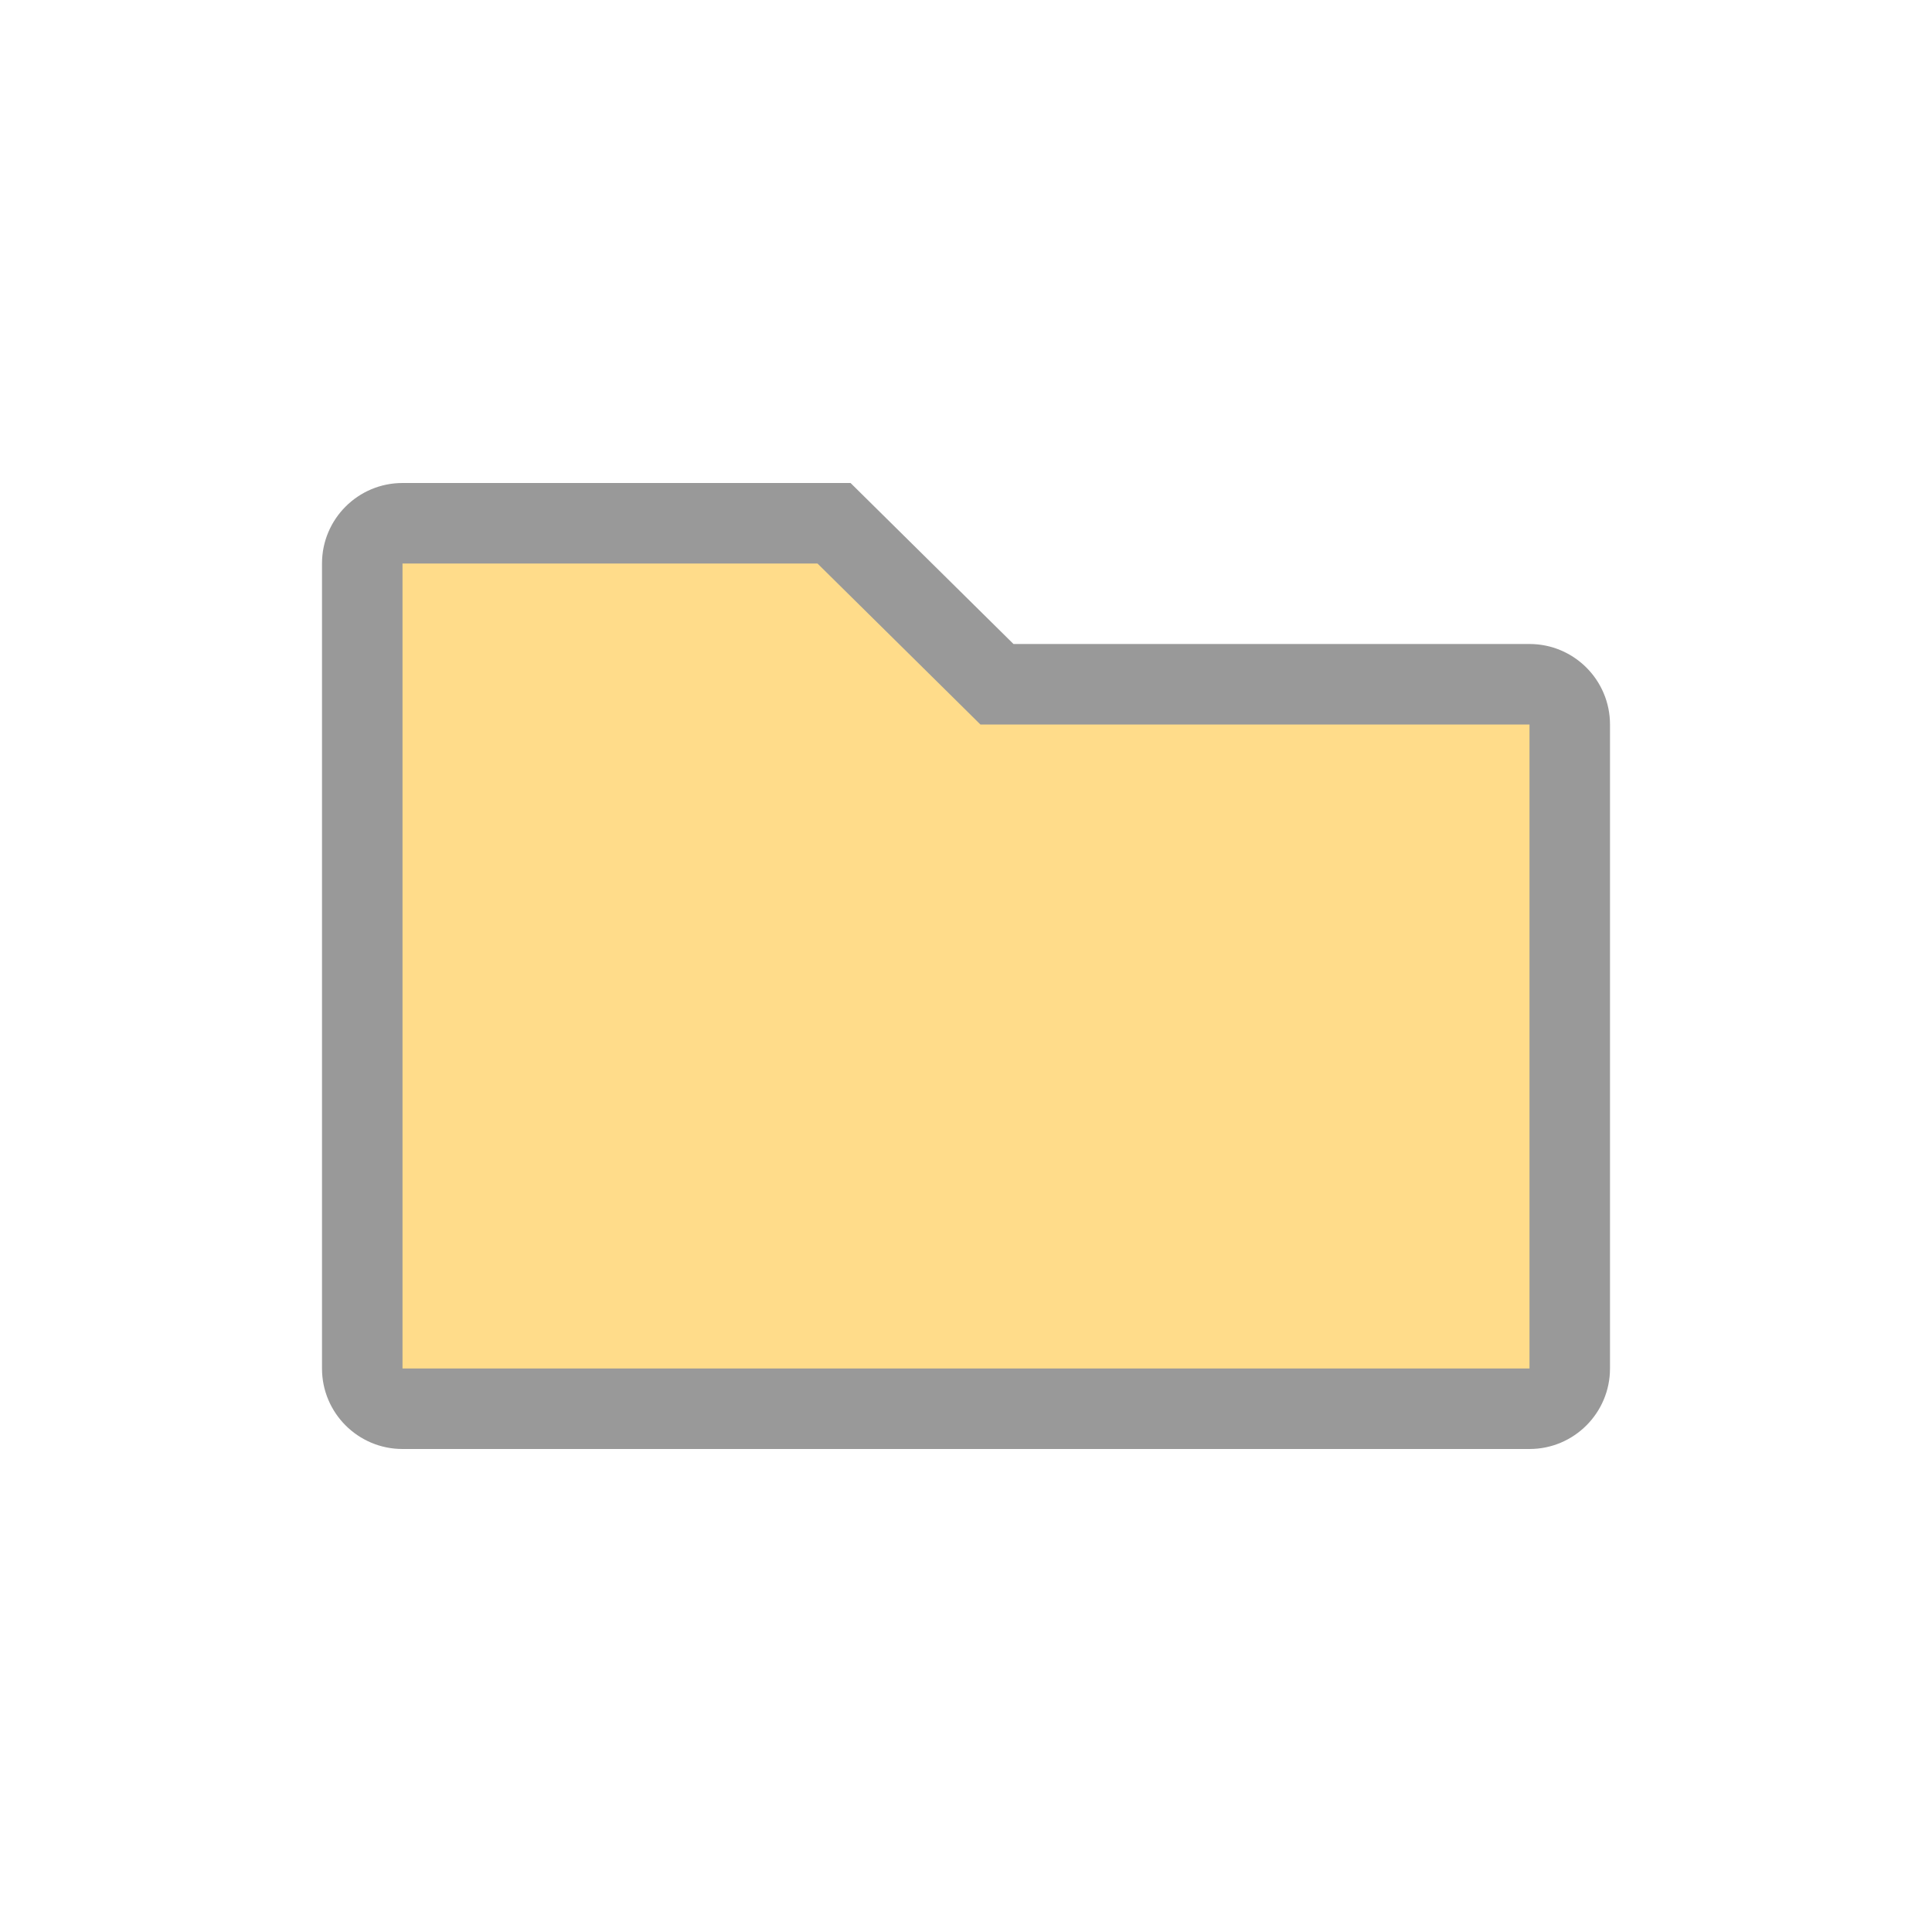 <svg id="组件_21_2" data-name="组件 21 – 2" xmlns="http://www.w3.org/2000/svg" width="24" height="24" viewBox="0 0 24 24">
  <defs>
    <style>
      .cls-1 {
        opacity: 0;
      }

      .cls-2 {
        fill: #f9e2e2;
      }

      .cls-3 {
        fill: #ffbcbc;
      }

      .cls-4 {
        fill: #ffdc8a;
      }

      .cls-5, .cls-6 {
        stroke: none;
      }

      .cls-6 {
        fill: #999;
      }
    </style>
  </defs>
  <g id="组_75" data-name="组 75" class="cls-1" transform="translate(-8 -8)">
    <path id="路径_1" data-name="路径 1" class="cls-2" d="M0,0H24V24H0Z" transform="translate(8 8)"/>
    <rect id="矩形_2" data-name="矩形 2" class="cls-3" width="16" height="16" transform="translate(12 12)"/>
  </g>
  <g id="路径_173" data-name="路径 173" class="cls-4" transform="translate(4 6)">
    <path class="cls-5" d="M 15 11.5 L 1 11.5 C 0.724 11.5 0.5 11.276 0.5 11 L 0.5 1 C 0.5 0.724 0.724 0.5 1 0.5 L 6.36 0.5 L 8.238 2.356 L 8.384 2.5 L 8.59 2.5 L 15 2.5 C 15.276 2.5 15.5 2.724 15.5 3 L 15.5 11 C 15.5 11.276 15.276 11.5 15 11.5 Z"/>
    <path class="cls-6" d="M 1 1 L 1 11 L 15 11 L 15 3 L 8.59 3 L 8.179 3 L 7.887 2.711 L 6.155 1 L 1 1 M 1 0 L 6.566 0 L 8.59 2 L 15 2 C 15.552 2 16 2.448 16 3 L 16 11 C 16 11.552 15.552 12 15 12 L 1 12 C 0.448 12 0 11.552 0 11 L 0 1 C 0 0.448 0.448 0 1 0 Z"/>
  </g>
</svg>
